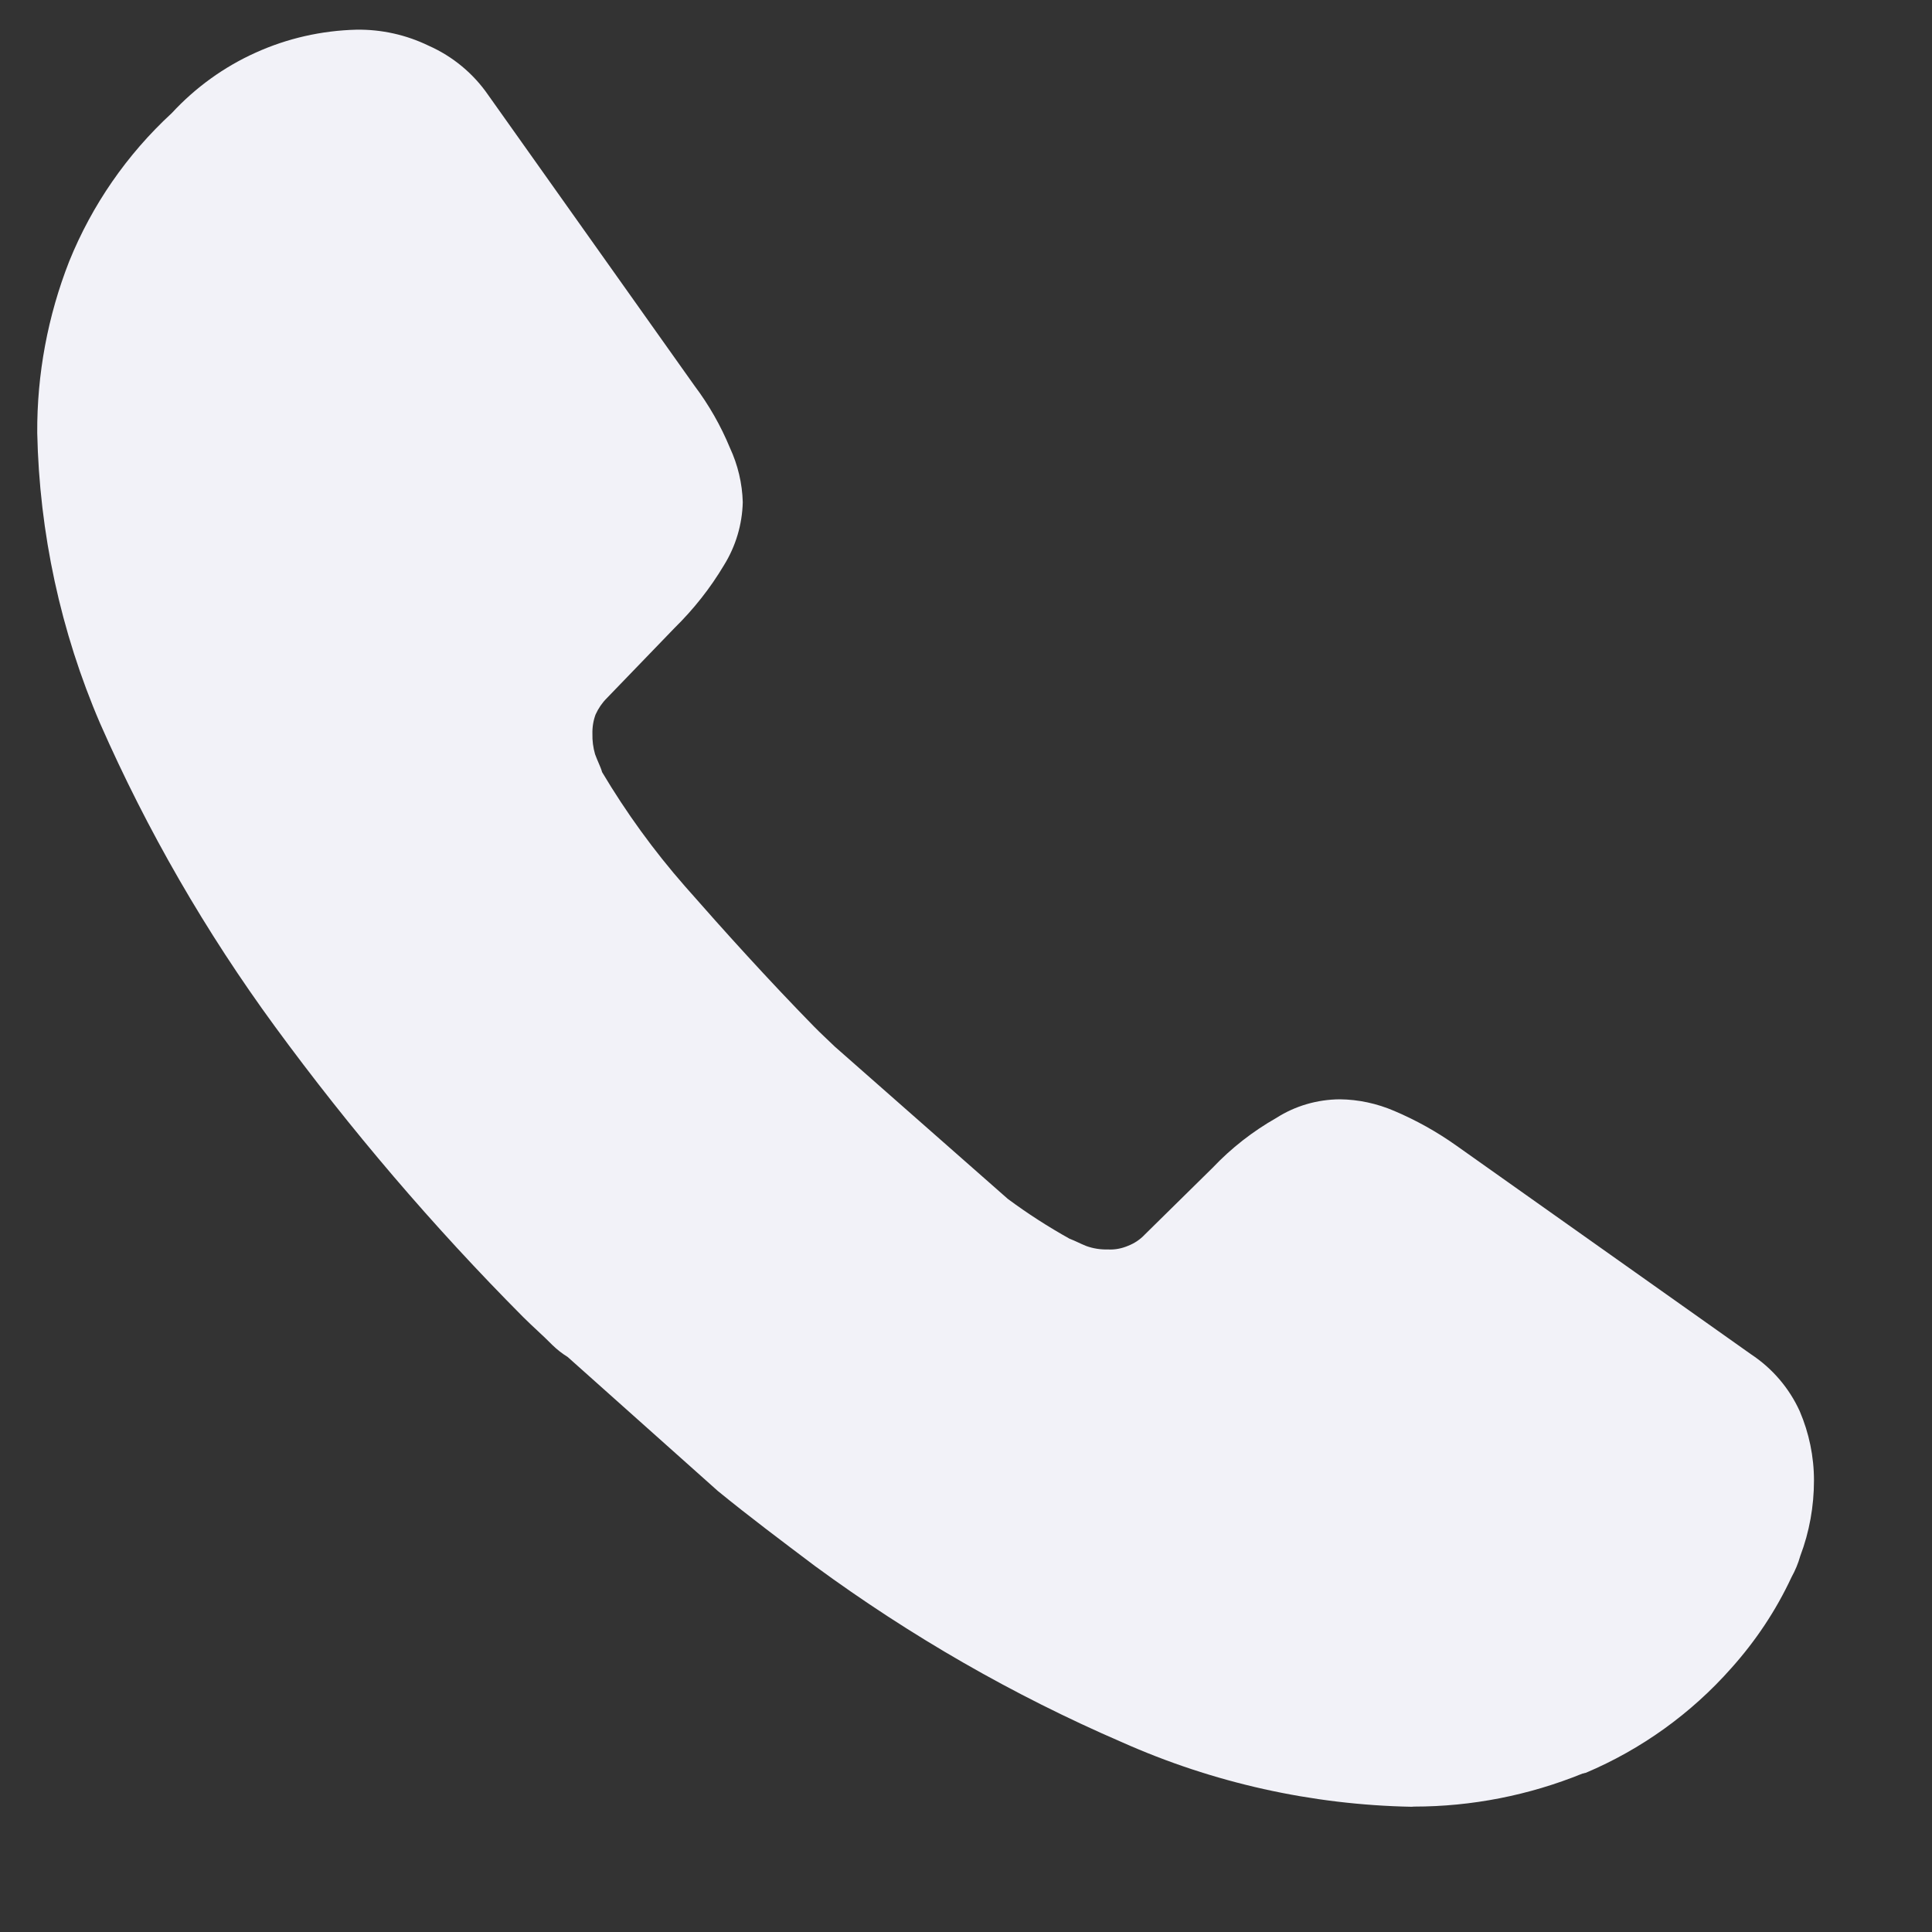 <svg width="11" height="11" viewBox="0 0 11 11" fill="none" xmlns="http://www.w3.org/2000/svg">
<rect x="0" y="0" width="11" height="11" fill="#333333" stroke="none"/>
<path d="M8.037 10.287C7.468 10.276 6.907 10.151 6.387 9.919C5.769 9.652 5.184 9.315 4.641 8.917C4.454 8.776 4.267 8.636 4.087 8.489L3.232 7.726C3.201 7.707 3.172 7.684 3.146 7.659C3.091 7.603 3.034 7.554 2.978 7.498C2.466 6.983 1.994 6.43 1.565 5.844C1.172 5.307 0.838 4.729 0.57 4.119C0.345 3.596 0.224 3.034 0.212 2.465C0.21 2.131 0.272 1.799 0.394 1.488C0.524 1.167 0.723 0.879 0.978 0.644C1.113 0.498 1.275 0.381 1.455 0.3C1.636 0.218 1.831 0.174 2.03 0.169C2.172 0.167 2.312 0.198 2.44 0.26C2.578 0.321 2.696 0.419 2.781 0.543L3.954 2.196C4.036 2.305 4.104 2.424 4.156 2.55C4.201 2.647 4.226 2.752 4.229 2.859C4.226 2.986 4.189 3.11 4.122 3.218C4.044 3.349 3.949 3.469 3.84 3.576L3.455 3.975C3.428 4.002 3.407 4.033 3.391 4.068C3.378 4.103 3.372 4.141 3.373 4.178C3.372 4.217 3.377 4.256 3.388 4.294C3.403 4.336 3.42 4.366 3.428 4.396C3.565 4.626 3.722 4.843 3.899 5.045C4.128 5.306 4.371 5.575 4.634 5.844C4.672 5.883 4.714 5.921 4.753 5.959L5.738 6.826C5.85 6.909 5.968 6.985 6.09 7.053C6.12 7.064 6.149 7.08 6.184 7.094C6.225 7.109 6.267 7.115 6.31 7.114C6.349 7.116 6.388 7.108 6.423 7.093C6.459 7.079 6.492 7.057 6.518 7.029L6.904 6.649C7.01 6.537 7.133 6.441 7.267 6.365C7.375 6.296 7.5 6.26 7.628 6.259C7.735 6.26 7.84 6.283 7.938 6.325C8.063 6.378 8.181 6.444 8.291 6.522L9.97 7.711C10.091 7.791 10.187 7.903 10.247 8.035C10.3 8.159 10.328 8.293 10.328 8.429C10.328 8.576 10.302 8.722 10.25 8.859C10.238 8.902 10.221 8.942 10.2 8.98C10.112 9.169 9.996 9.343 9.857 9.498C9.629 9.756 9.345 9.96 9.028 10.094C9.022 10.094 9.016 10.098 9.01 10.098C8.705 10.222 8.379 10.286 8.05 10.286L8.037 10.287Z" fill="#F2F2F8"/>
</svg>
